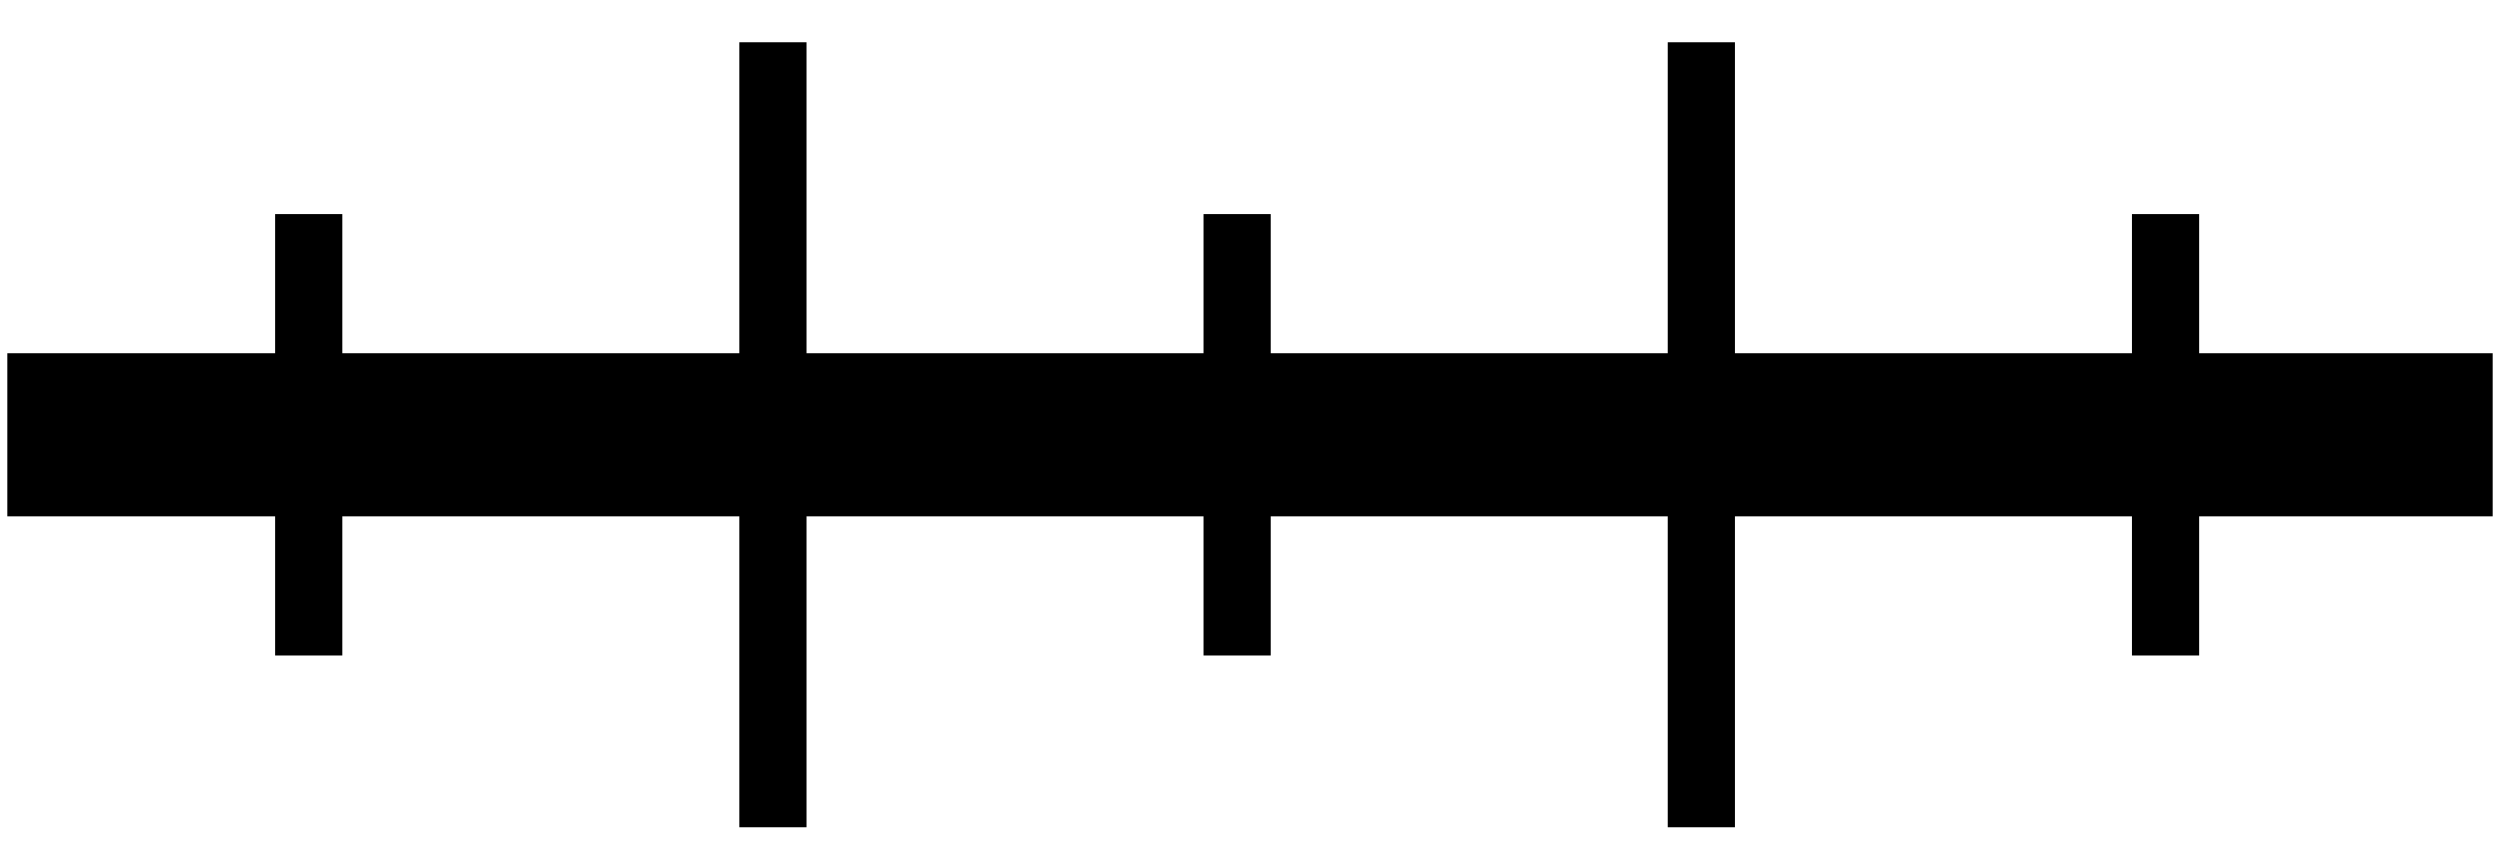 <?xml version="1.0" encoding="UTF-8" standalone="no"?>
<svg width="41px" height="14px" viewBox="0 0 41 14" version="1.1" xmlns="http://www.w3.org/2000/svg" xmlns:xlink="http://www.w3.org/1999/xlink" xmlns:sketch="http://www.bohemiancoding.com/sketch/ns">
    <!-- Generator: Sketch 3.4.4 (17249) - http://www.bohemiancoding.com/sketch -->
    <title>timeline</title>
    <desc>Created with Sketch.</desc>
    <defs></defs>
    <g id="Icons" stroke="none" stroke-width="1" fill="none" fill-rule="evenodd" sketch:type="MSPage">
        <g id="Timeline" sketch:type="MSArtboardGroup" transform="translate(-4, -17)" fill="#000000">
            <g id="timeline" sketch:type="MSLayerGroup" transform="translate(4, 17)">
                <g id="Group" sketch:type="MSShapeGroup">
                    <rect id="Rectangle-path" x="0.12" y="5.793" width="40.76" height="2.675"></rect>
                    <rect id="Rectangle-path" x="4.512" y="3.511" width="1.102" height="7.239"></rect>
                    <rect id="Rectangle-path" transform="translate(12.676, 7.13) scale(1, -1) translate(-12.676, -7.13) " x="12.125" y="0.693" width="1.102" height="12.874"></rect>
                    <rect id="Rectangle-path" x="19.738" y="3.511" width="1.102" height="7.239"></rect>
                    <rect id="Rectangle-path" transform="translate(27.902, 7.13) scale(1, -1) translate(-27.902, -7.13) " x="27.351" y="0.693" width="1.102" height="12.874"></rect>
                    <rect id="Rectangle-path" x="34.964" y="3.511" width="1.102" height="7.239"></rect>
                </g>
            </g>
        </g>
    </g>
</svg>